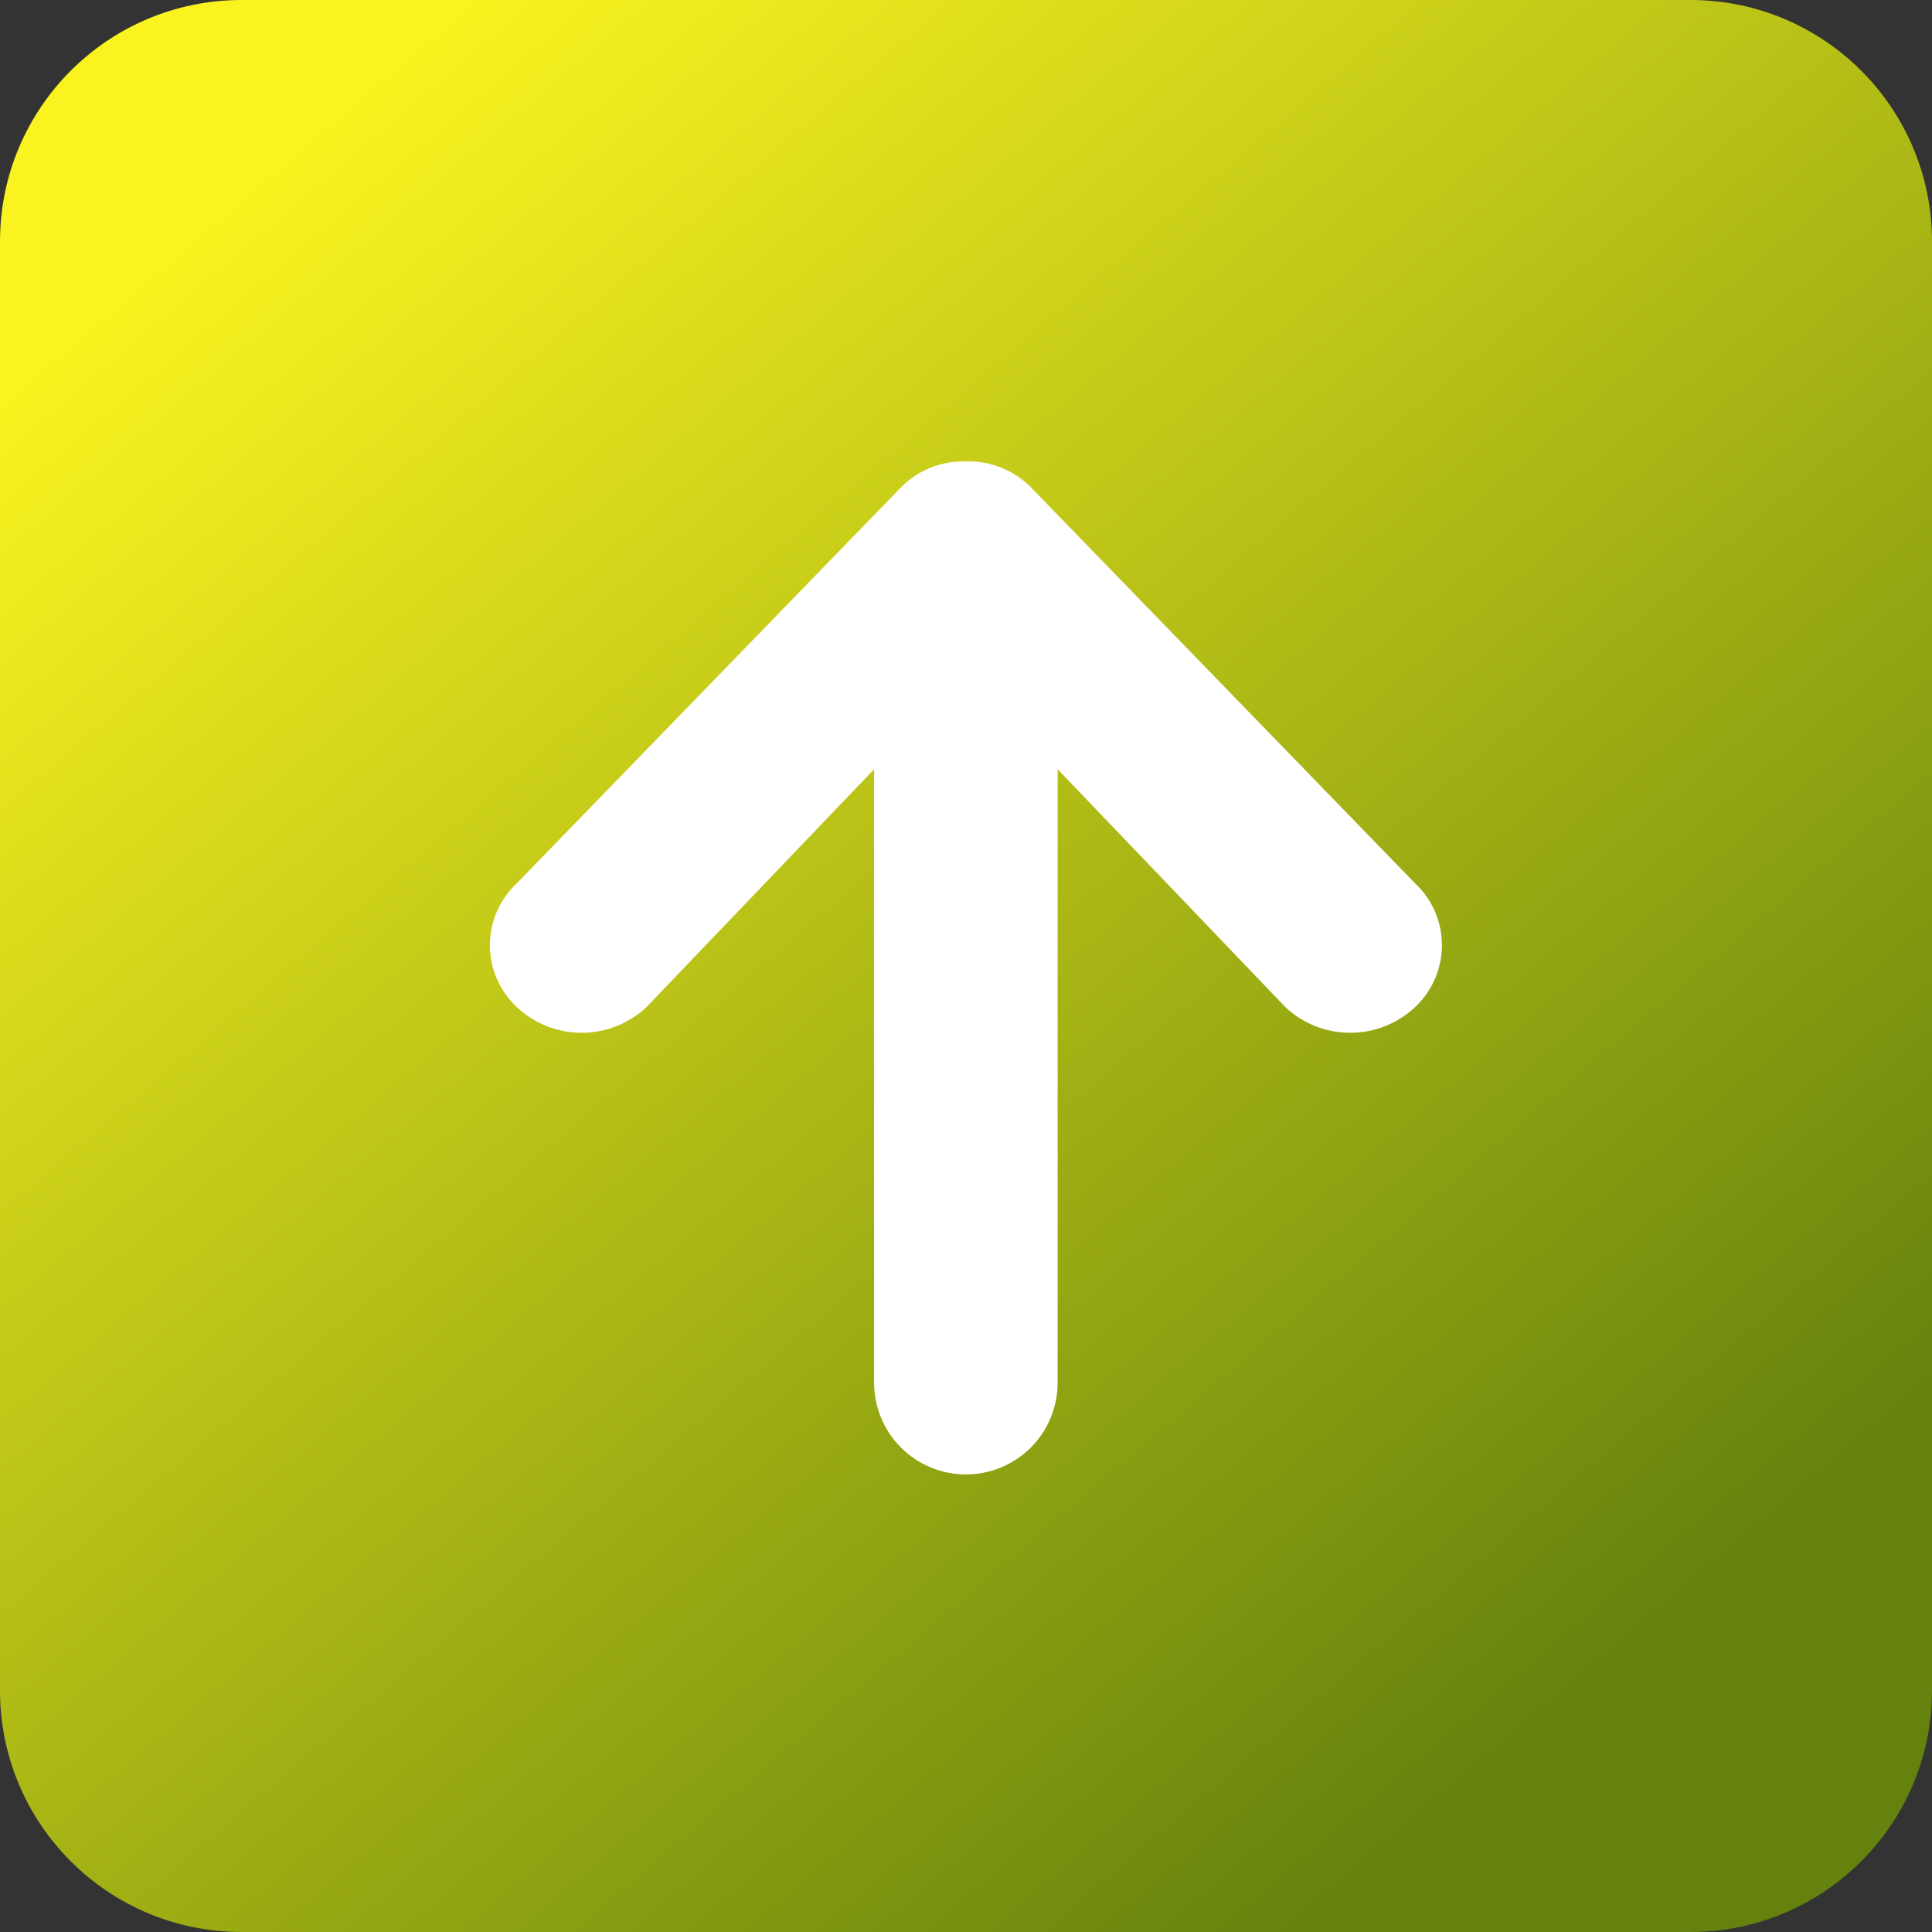 <svg width="30" height="30" viewBox="0 0 30 30" fill="none" xmlns="http://www.w3.org/2000/svg">
<rect x="0" y="0" width="30" height="30" fill="#333333" stroke="none"/>
<g clip-path="url(#clip0_1_135)">
<path d="M26.25 0H3.75C1.679 0 0 1.679 0 3.75V26.25C0 28.321 1.679 30 3.75 30H26.25C28.321 30 30 28.321 30 26.25V3.75C30 1.679 28.321 0 26.25 0Z" fill="url(#paint0_linear_1_135)"/>
<path d="M21.973 13.716L16.006 7.565C15.875 7.434 15.72 7.331 15.548 7.262C15.377 7.193 15.193 7.16 15.008 7.165H14.99C14.805 7.16 14.621 7.193 14.45 7.262C14.278 7.331 14.123 7.434 13.993 7.565L8.025 13.716C7.893 13.839 7.788 13.988 7.716 14.153C7.644 14.319 7.607 14.497 7.607 14.677C7.607 14.858 7.644 15.036 7.716 15.202C7.788 15.367 7.893 15.516 8.025 15.639C8.298 15.895 8.658 16.037 9.031 16.037C9.405 16.037 9.765 15.895 10.038 15.639L13.573 11.945V21.471C13.573 21.848 13.723 22.211 13.991 22.478C14.258 22.745 14.62 22.895 14.998 22.895C15.376 22.895 15.739 22.745 16.006 22.478C16.273 22.211 16.423 21.848 16.423 21.471V11.945L19.96 15.639C20.233 15.895 20.592 16.037 20.966 16.037C21.34 16.037 21.7 15.895 21.973 15.639C22.104 15.516 22.209 15.367 22.281 15.202C22.353 15.036 22.39 14.858 22.39 14.678C22.39 14.497 22.353 14.319 22.282 14.153C22.21 13.988 22.105 13.839 21.973 13.716Z" fill="white"/>
</g>
<defs>
<linearGradient id="paint0_linear_1_135" x1="4.86" y1="2.01" x2="25.35" y2="26.04" gradientUnits="userSpaceOnUse">
<stop stop-color="#FAF31F"/>
<stop offset="1" stop-color="#64820D"/>
</linearGradient>
<clipPath id="clip0_1_135">
<rect width="30" height="30" fill="white"/>
</clipPath>
</defs>
</svg>
